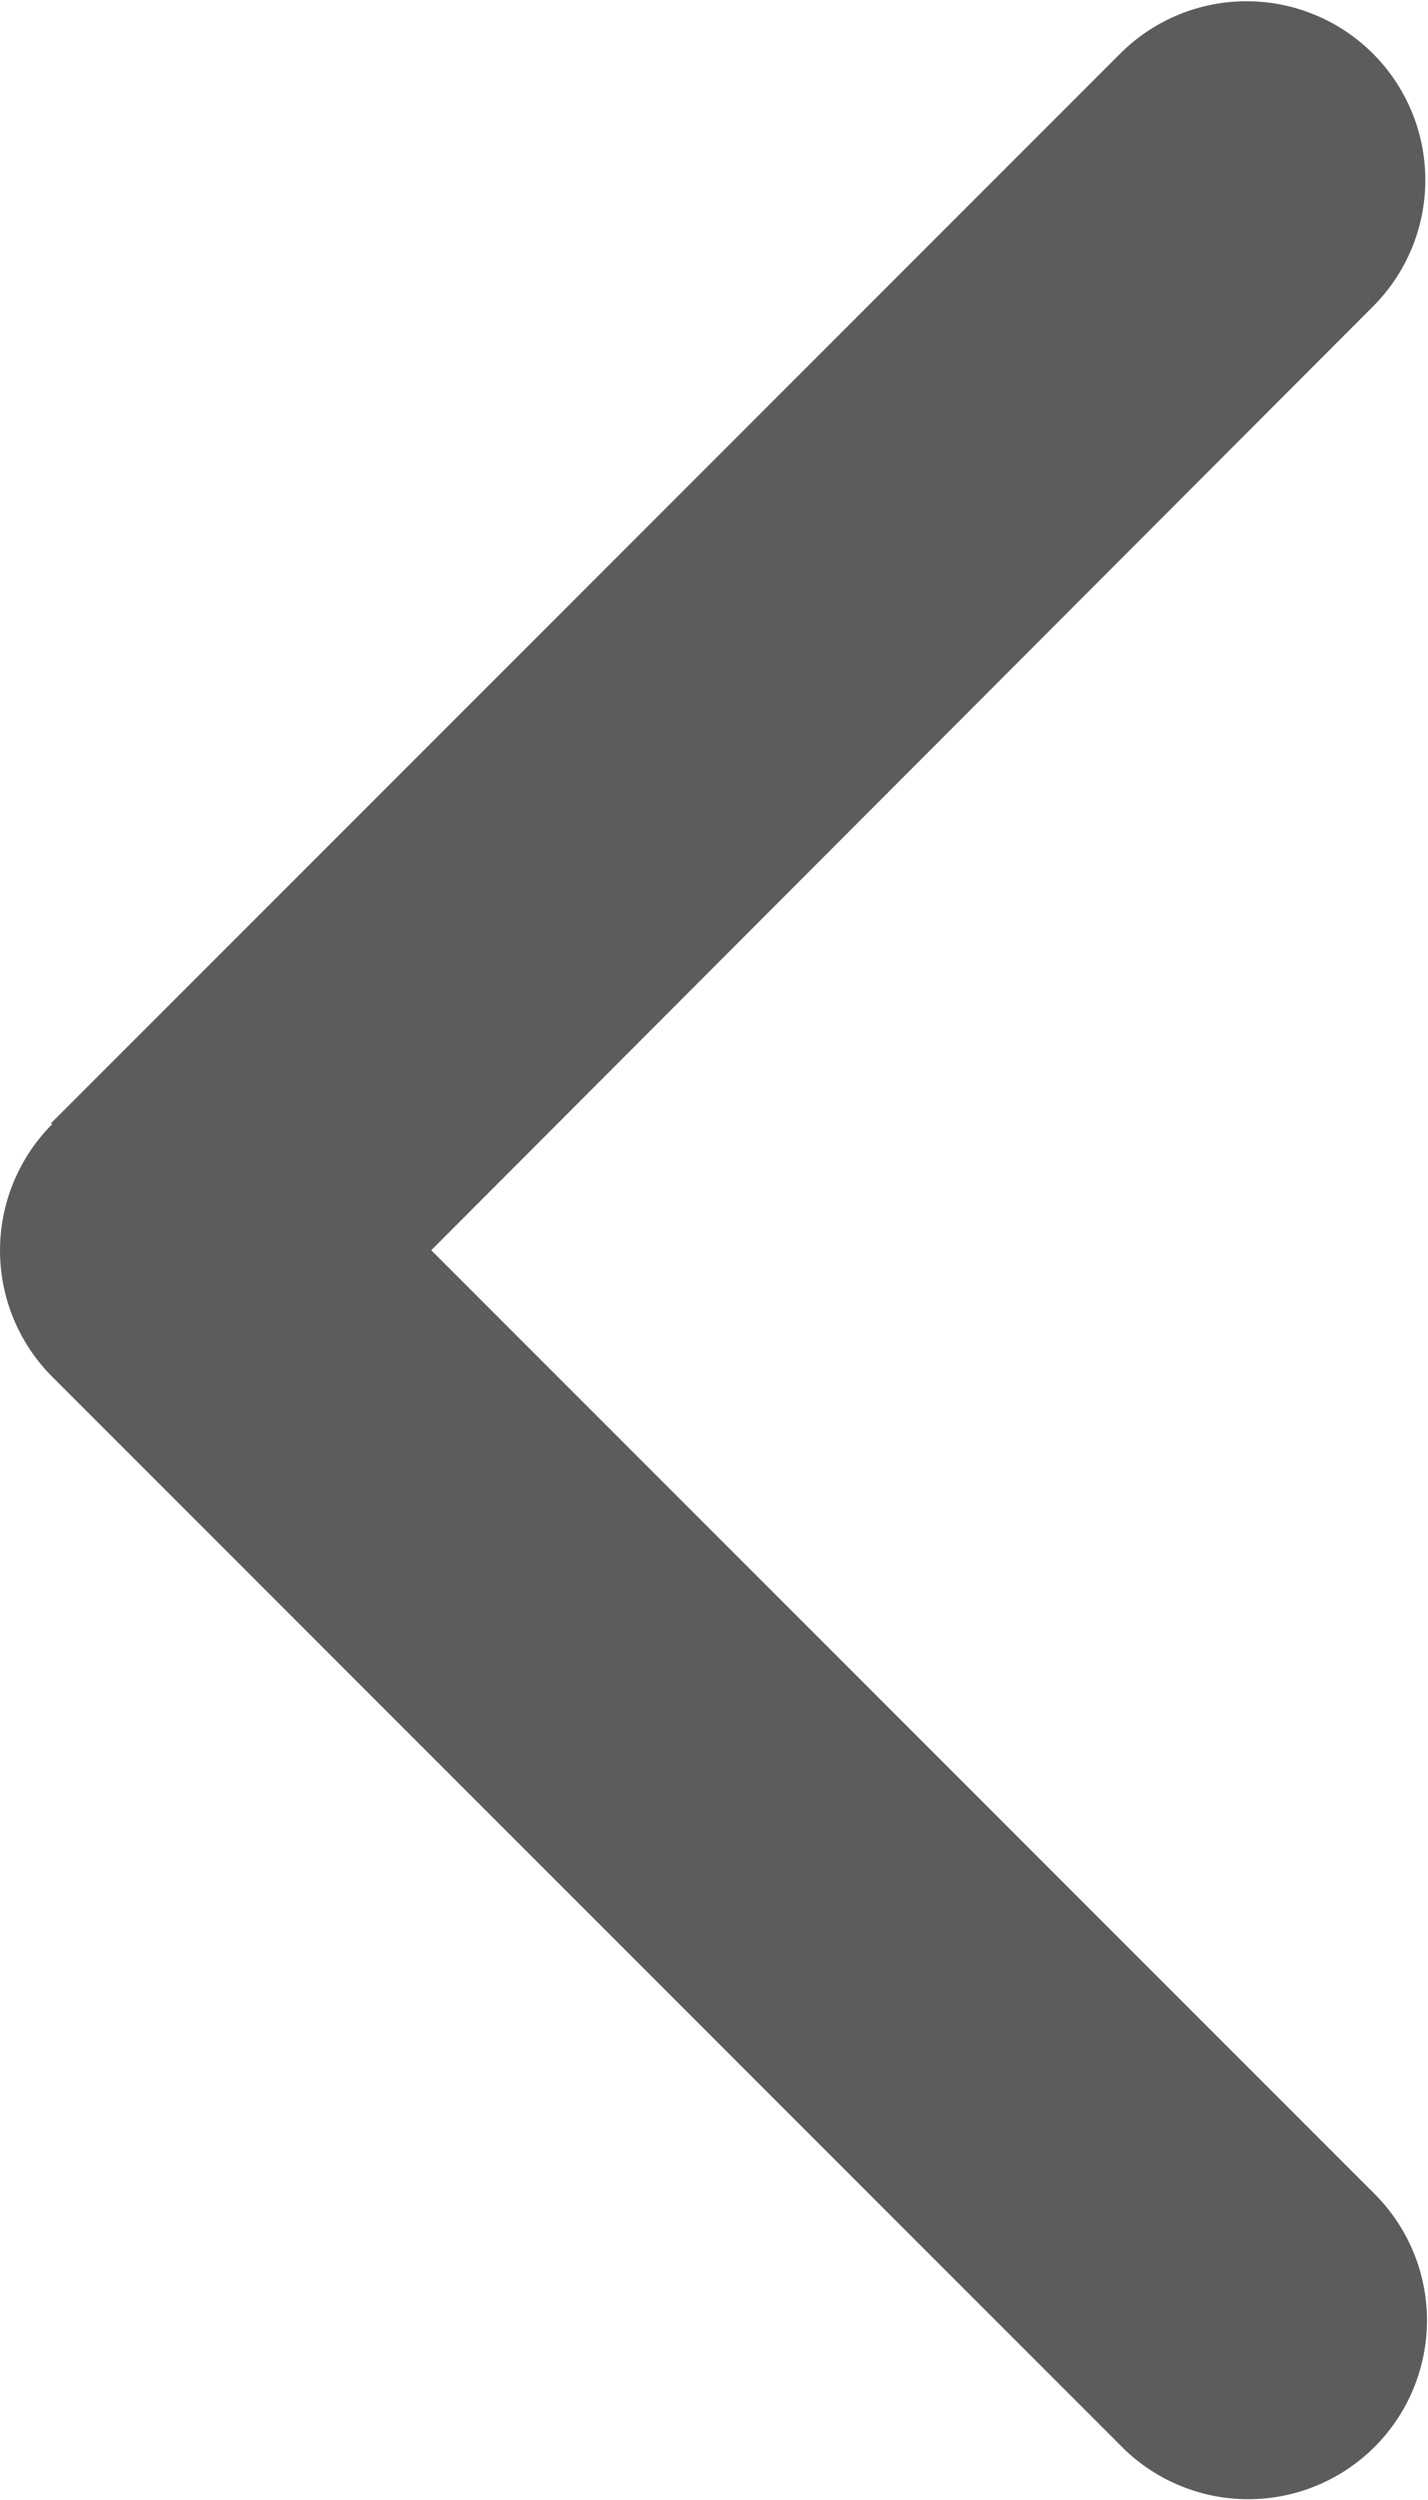 <svg xmlns="http://www.w3.org/2000/svg" width="6" height="10.501" viewBox="0 0 6 10.501">
  <path id="Path_866" data-name="Path 866" d="M.245,36.646a.751.751,0,0,0,0,1.062l4.5,4.5a.751.751,0,0,0,1.062-1.062l-3.97-3.97L5.8,33.206a.751.751,0,0,0-1.062-1.062l-4.5,4.5Z" transform="translate(-0.025 -31.925)" fill="#5b5c5d"/>
</svg>
